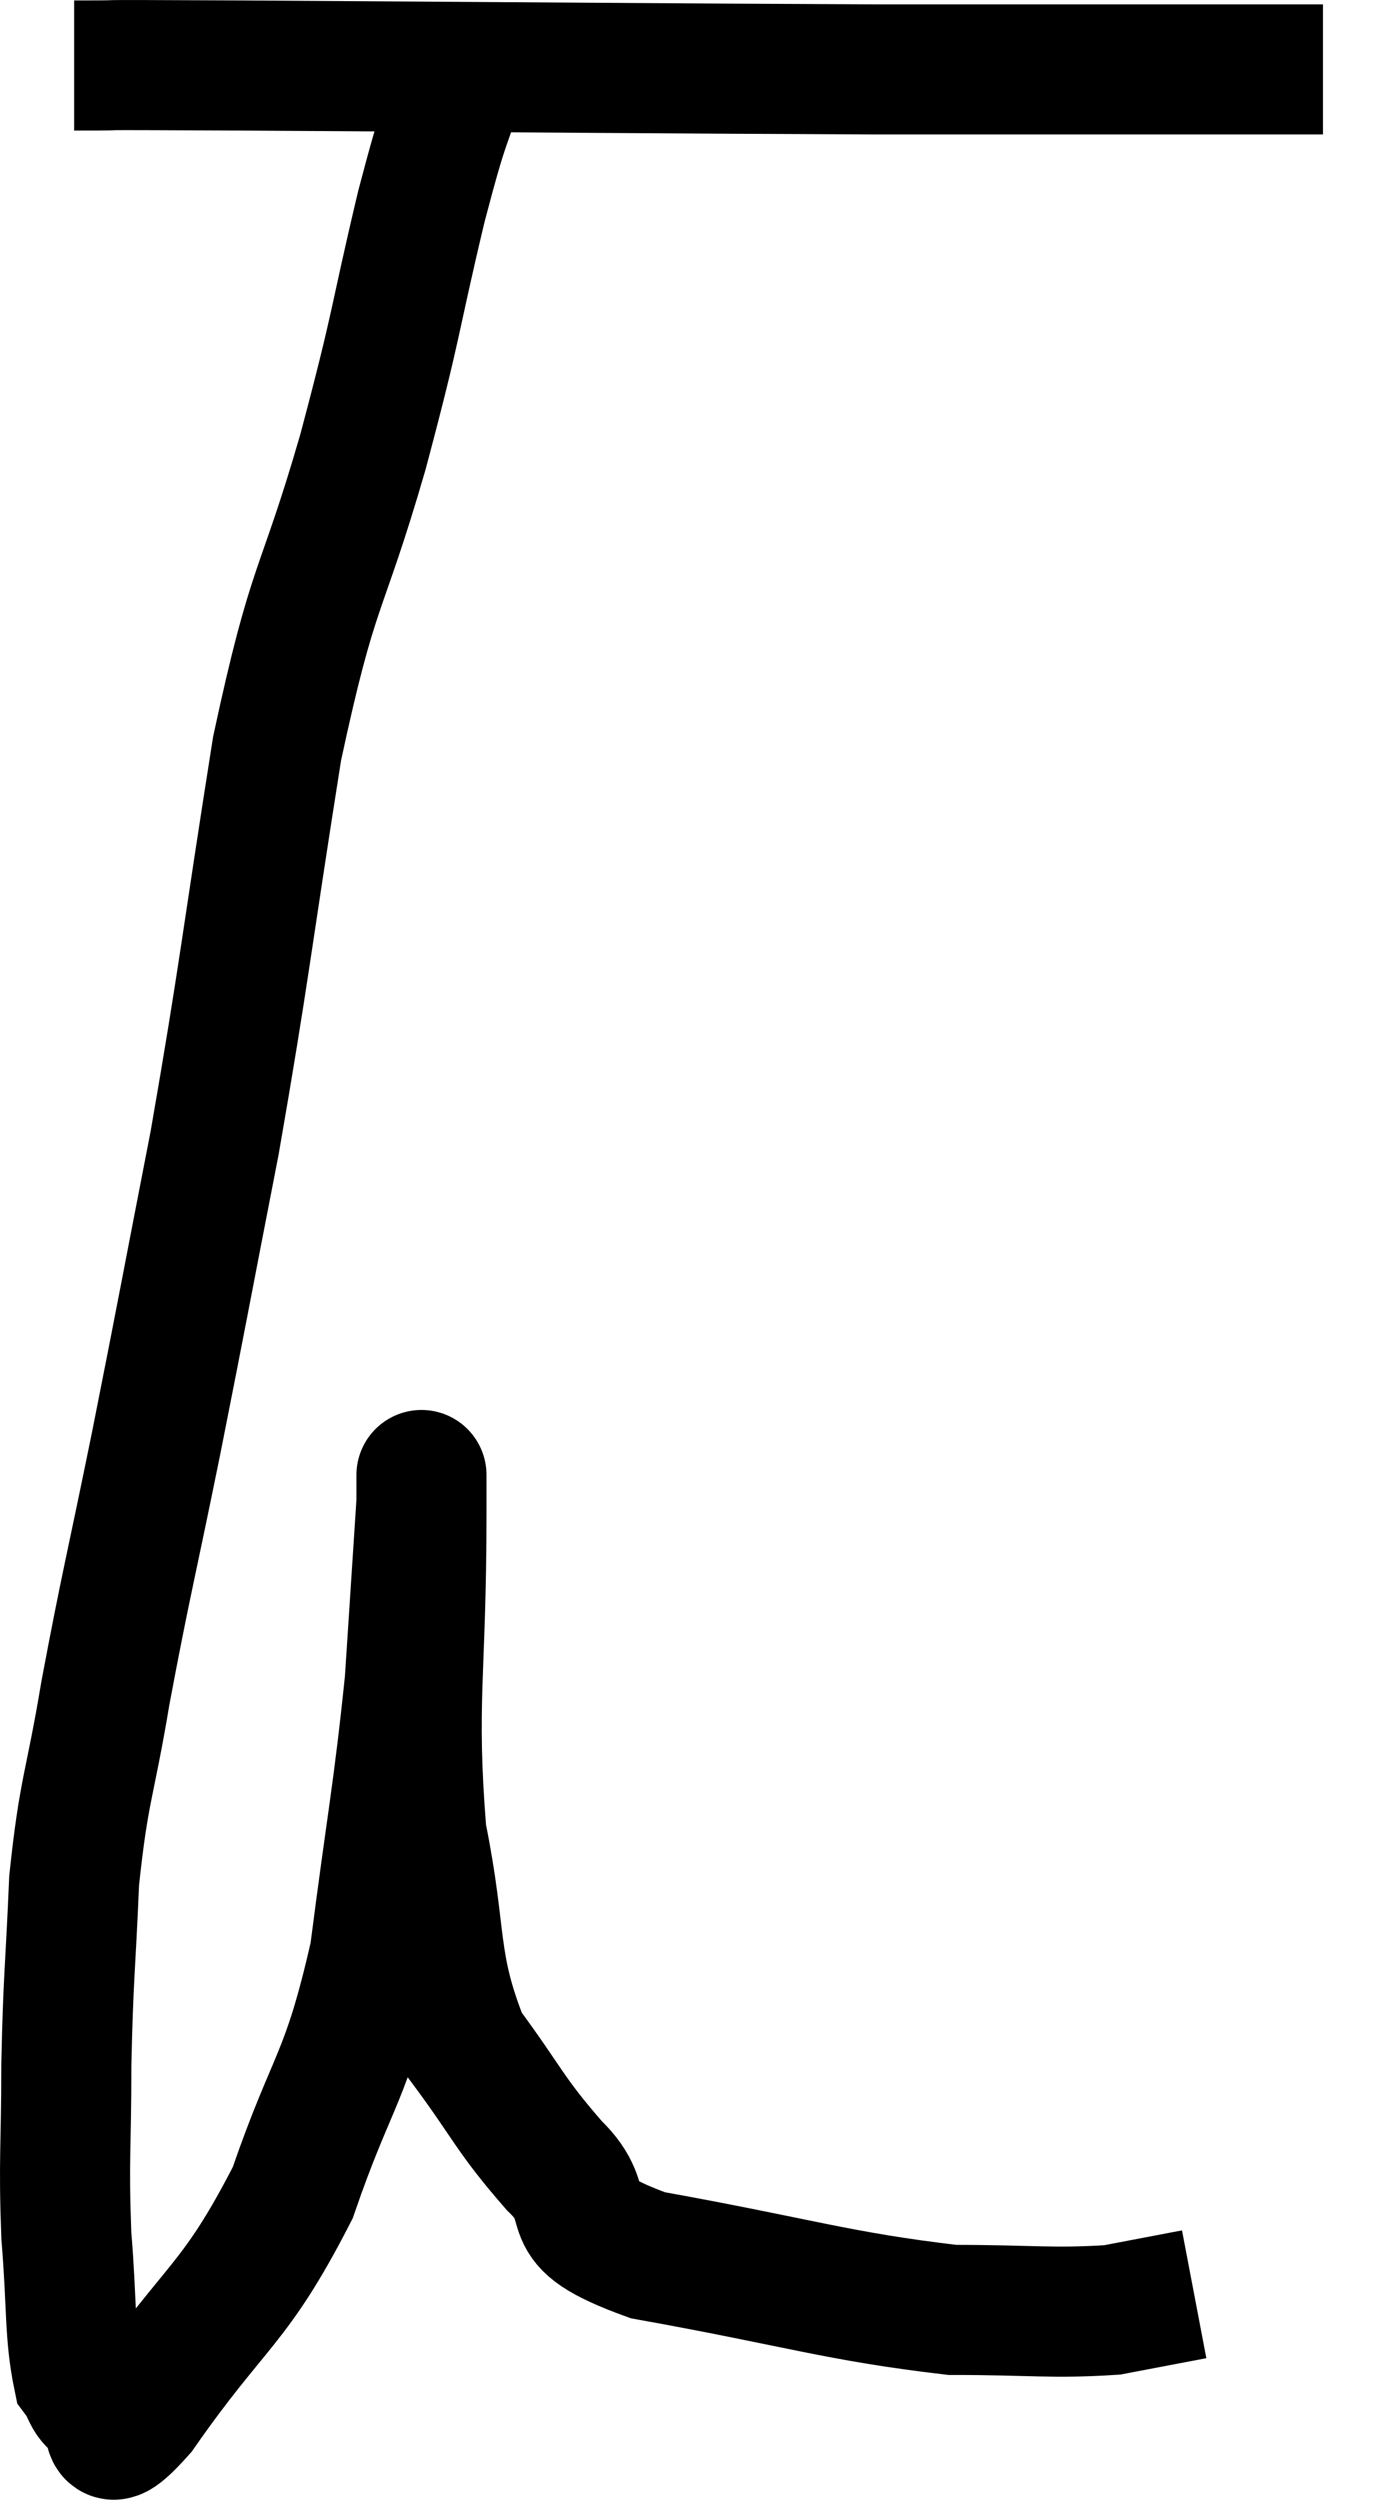 <svg xmlns="http://www.w3.org/2000/svg" viewBox="6.06 4.873 21.34 38.425" width="21.34" height="38.425"><path d="M 7.2 5.88 C 8.49 5.88, 6.705 5.865, 9.78 5.88 C 14.64 5.91, 16.08 5.925, 19.5 5.94 C 21.48 5.94, 21.78 5.94, 23.46 5.94 C 24.84 5.94, 25.485 5.94, 26.22 5.94 L 26.4 5.94" fill="none" stroke="black" stroke-width="2"></path><path d="M 13.2 5.88 C 12.87 6.96, 12.93 6.555, 12.54 8.04 C 12.09 9.93, 12.195 9.735, 11.64 11.82 C 10.98 14.1, 10.89 13.725, 10.32 16.38 C 9.84 19.41, 9.825 19.77, 9.36 22.44 C 8.91 24.75, 8.88 24.945, 8.46 27.06 C 8.07 28.98, 7.995 29.22, 7.68 30.9 C 7.44 32.34, 7.35 32.355, 7.2 33.78 C 7.14 35.19, 7.11 35.235, 7.08 36.6 C 7.08 37.92, 7.035 38.04, 7.08 39.24 C 7.17 40.32, 7.125 40.74, 7.26 41.4 C 7.44 41.64, 7.38 41.745, 7.62 41.88 C 7.92 41.91, 7.485 42.765, 8.22 41.94 C 9.39 40.26, 9.66 40.335, 10.56 38.58 C 11.19 36.75, 11.37 36.885, 11.82 34.92 C 12.09 32.82, 12.18 32.46, 12.36 30.72 C 12.45 29.34, 12.495 28.65, 12.54 27.96 C 12.54 27.96, 12.54 27.915, 12.54 27.96 C 12.54 28.05, 12.54 26.865, 12.54 28.14 C 12.54 30.6, 12.375 31.02, 12.54 33.06 C 12.87 34.68, 12.69 35.025, 13.2 36.3 C 13.89 37.23, 13.875 37.35, 14.58 38.16 C 15.3 38.85, 14.49 38.985, 16.02 39.54 C 18.36 39.96, 18.915 40.17, 20.7 40.38 C 21.93 40.38, 22.23 40.44, 23.16 40.38 C 23.79 40.26, 24.105 40.2, 24.42 40.14 L 24.42 40.14" fill="none" stroke="black" stroke-width="2"></path></svg>